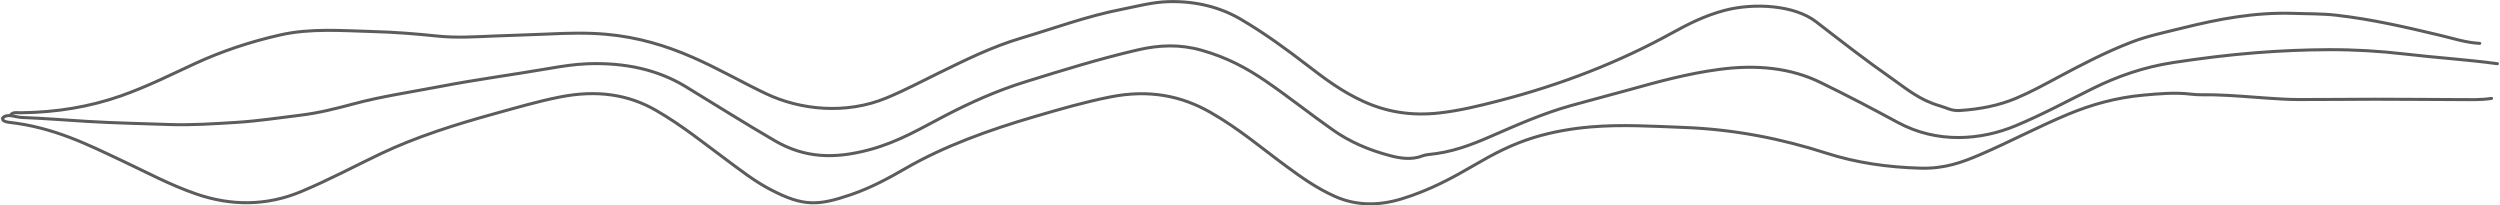 <svg width="100%" viewBox="0 0 1643 135" fill="none" xmlns="http://www.w3.org/2000/svg">
<g clip-path="url(#clip0_67_2)">
<path d="M1629.68 28.512C1620.44 27.997 1612.33 25.273 1603.97 23.285C1581.62 17.953 1559.27 12.747 1535.56 10.012C1526.36 8.95 1517.1 9.129 1507.83 8.803C1481.85 7.888 1457.87 12.568 1434.38 18.395C1423 21.213 1411.29 23.653 1400.77 27.713C1383.61 34.349 1368.29 42.374 1353.06 50.504C1343.86 55.416 1334.84 60.443 1324.73 64.681C1313.62 69.33 1301.36 71.76 1287.98 72.632C1282.5 72.99 1279.2 70.792 1275.16 69.656C1261.53 65.817 1253.03 58.371 1243.47 51.703C1226.07 39.577 1209.81 26.872 1193.46 14.24C1179.39 3.376 1152.87 1.662 1133.21 6.878C1119.91 10.423 1109.04 16.07 1098.49 21.876C1064.48 40.586 1026.74 55.542 984.411 66.406C971.912 69.614 959.687 72.643 946.277 74.189C927.365 76.377 910.963 73.484 895.971 66.617C881.804 60.127 870.766 51.819 859.866 43.436C845.854 32.656 831.446 22.023 815.199 12.516C802.253 4.943 786.143 0.547 767.678 1.094C757.139 1.409 747.356 4.144 737.367 6.1C714.105 10.654 693.336 18.437 671.553 24.905C651.54 30.858 634.622 39.387 617.429 47.748C605.945 53.344 594.907 59.244 582.7 64.324C555.845 75.493 525.792 72.233 503.303 61.516C486.936 53.712 471.875 44.919 454.957 37.547C437.833 30.09 419.505 24.4 398.255 22.517C385.515 21.392 372.81 21.771 360.224 22.36C348.396 22.917 336.55 23.17 324.738 23.664C312.325 24.19 299.74 25 287.378 23.695C273.469 22.234 259.474 21.129 245.445 20.751C224.968 20.193 204.285 18.416 184.187 22.959C163.899 27.534 145.331 33.866 128.069 41.817C112.08 49.179 96.641 57.004 79.156 63.114C58.92 70.182 37.257 73.821 14.012 74.105C11.416 74.136 8.27 73.432 6.912 75.661" stroke="#5C5C5C" stroke-width="2" stroke-linecap="round" stroke-linejoin="round"/>
<path d="M1.874 77.66C1.083 79.248 3.611 80.11 5.622 80.342C35.555 83.655 57.992 95.171 80.978 105.983C96.675 113.366 111.599 121.475 128.843 127.438C151.933 135.431 175.247 135.347 197.735 125.976C215.977 118.372 232.55 109.464 249.898 101.176C273.212 90.049 299.156 81.825 325.994 74.452C339.799 70.655 353.365 66.648 367.875 63.766C392.169 58.928 412.886 62.01 431.111 72.527C448.355 82.466 462.505 94.035 477.566 105.131C486.781 111.925 495.635 119.003 506.656 124.725C527.872 135.736 537.466 135.389 559.369 127.88C572.78 123.284 584.299 116.931 595.371 110.547C620.524 96.044 649.683 85.474 680.613 76.44C696.62 71.76 712.54 67.121 729.544 63.735C755.419 58.571 776.584 63.093 795.341 73.758C814.27 84.517 829.194 97.422 845.665 109.485C855.327 116.563 865.11 123.61 877.334 129.079C891.157 135.263 905.96 135.326 921.124 130.709C939.572 125.093 954.719 116.816 969.401 108.255C981.247 101.345 993.557 94.782 1008.24 90.323C1019.91 86.768 1032.33 84.517 1045.53 83.402C1066.08 81.667 1086.5 83.002 1106.79 83.76C1139.87 85.011 1170.92 91.206 1200.42 100.693C1219.49 106.824 1240.14 109.937 1262.18 110.526C1278.17 110.957 1289.77 106.603 1301.48 101.566C1321.29 93.046 1339.53 83.234 1359.59 74.915C1374.5 68.731 1390.83 64.124 1408.61 62.525C1418.87 61.6 1429.57 60.59 1440.16 61.905C1445.06 62.515 1450.04 62.21 1454.98 62.325C1466.89 62.599 1478.65 63.735 1490.46 64.513C1497.05 64.944 1503.76 65.418 1510.43 65.418C1527.19 65.418 1543.95 65.27 1560.71 65.207C1578.97 65.144 1597.25 65.46 1615.51 65.449C1622.83 65.449 1630.21 65.796 1637.43 64.671" stroke="#5C5C5C" stroke-width="2" stroke-linecap="round" stroke-linejoin="round"/>
<path d="M1641.28 41.869C1621.25 39.156 1600.81 37.894 1580.69 35.527C1564.05 33.571 1547.17 32.583 1530.39 32.646C1514.5 32.709 1498.55 33.392 1482.64 34.644C1464.33 36.095 1446.37 38.346 1428.5 41.059C1408.61 44.089 1391.42 50.262 1375.69 58.003C1358.8 66.322 1342.61 75.199 1324.64 82.666C1301.89 92.132 1273.18 94.54 1247.2 80.447C1230.58 71.433 1213.66 62.588 1196.28 54.122C1176.8 44.635 1154.6 42.332 1129.93 45.603C1108.75 48.411 1089.46 53.764 1070.05 59.17C1057.62 62.63 1045.03 65.87 1032.62 69.341C1013.31 74.736 996.36 82.424 979.201 89.86C966.702 95.287 954.031 100.198 938.506 101.587C937.13 101.713 935.617 102.144 934.741 102.481C927.451 105.268 920.058 104.006 913.439 102.26C899.083 98.484 886.893 93.036 876.302 85.632C861.069 74.978 847.074 63.714 831.635 53.165C819.497 44.877 806.534 37.799 789.702 33.035C775.208 28.944 761.712 29.554 747.665 32.814C722.34 38.683 698.27 46.203 674.183 53.67C654.893 59.644 637.683 67.447 621.212 75.987C605.532 84.128 590.695 93.194 571.576 98.347C548.435 104.584 528.955 103.974 509.201 92.489C489.188 80.857 470.001 68.699 450.418 56.793C432.589 45.961 411.029 40.965 385.962 41.911C377.417 42.237 369.062 43.584 360.809 45.004C337.031 49.095 312.841 52.303 289.27 56.836C270.289 60.485 250.826 63.314 232.533 68.226C221.014 71.318 209.581 74.252 197.082 75.756C183.138 77.439 169.384 79.584 155.148 80.447C140.552 81.33 125.92 82.35 111.306 81.835C93.031 81.194 74.737 80.857 56.461 79.732C42.518 78.869 28.592 77.744 14.579 77.218C12.087 77.123 9.869 76.387 7.479 76.061C5.055 75.735 2.527 76.177 1.822 77.628" stroke="#5C5C5C" stroke-width="2" stroke-linecap="round" stroke-linejoin="round"/>
</g>
<defs>
<clipPath id="clip0_67_2">
<rect width="1643" height="135" fill="white"/>
</clipPath>
</defs>
</svg>
